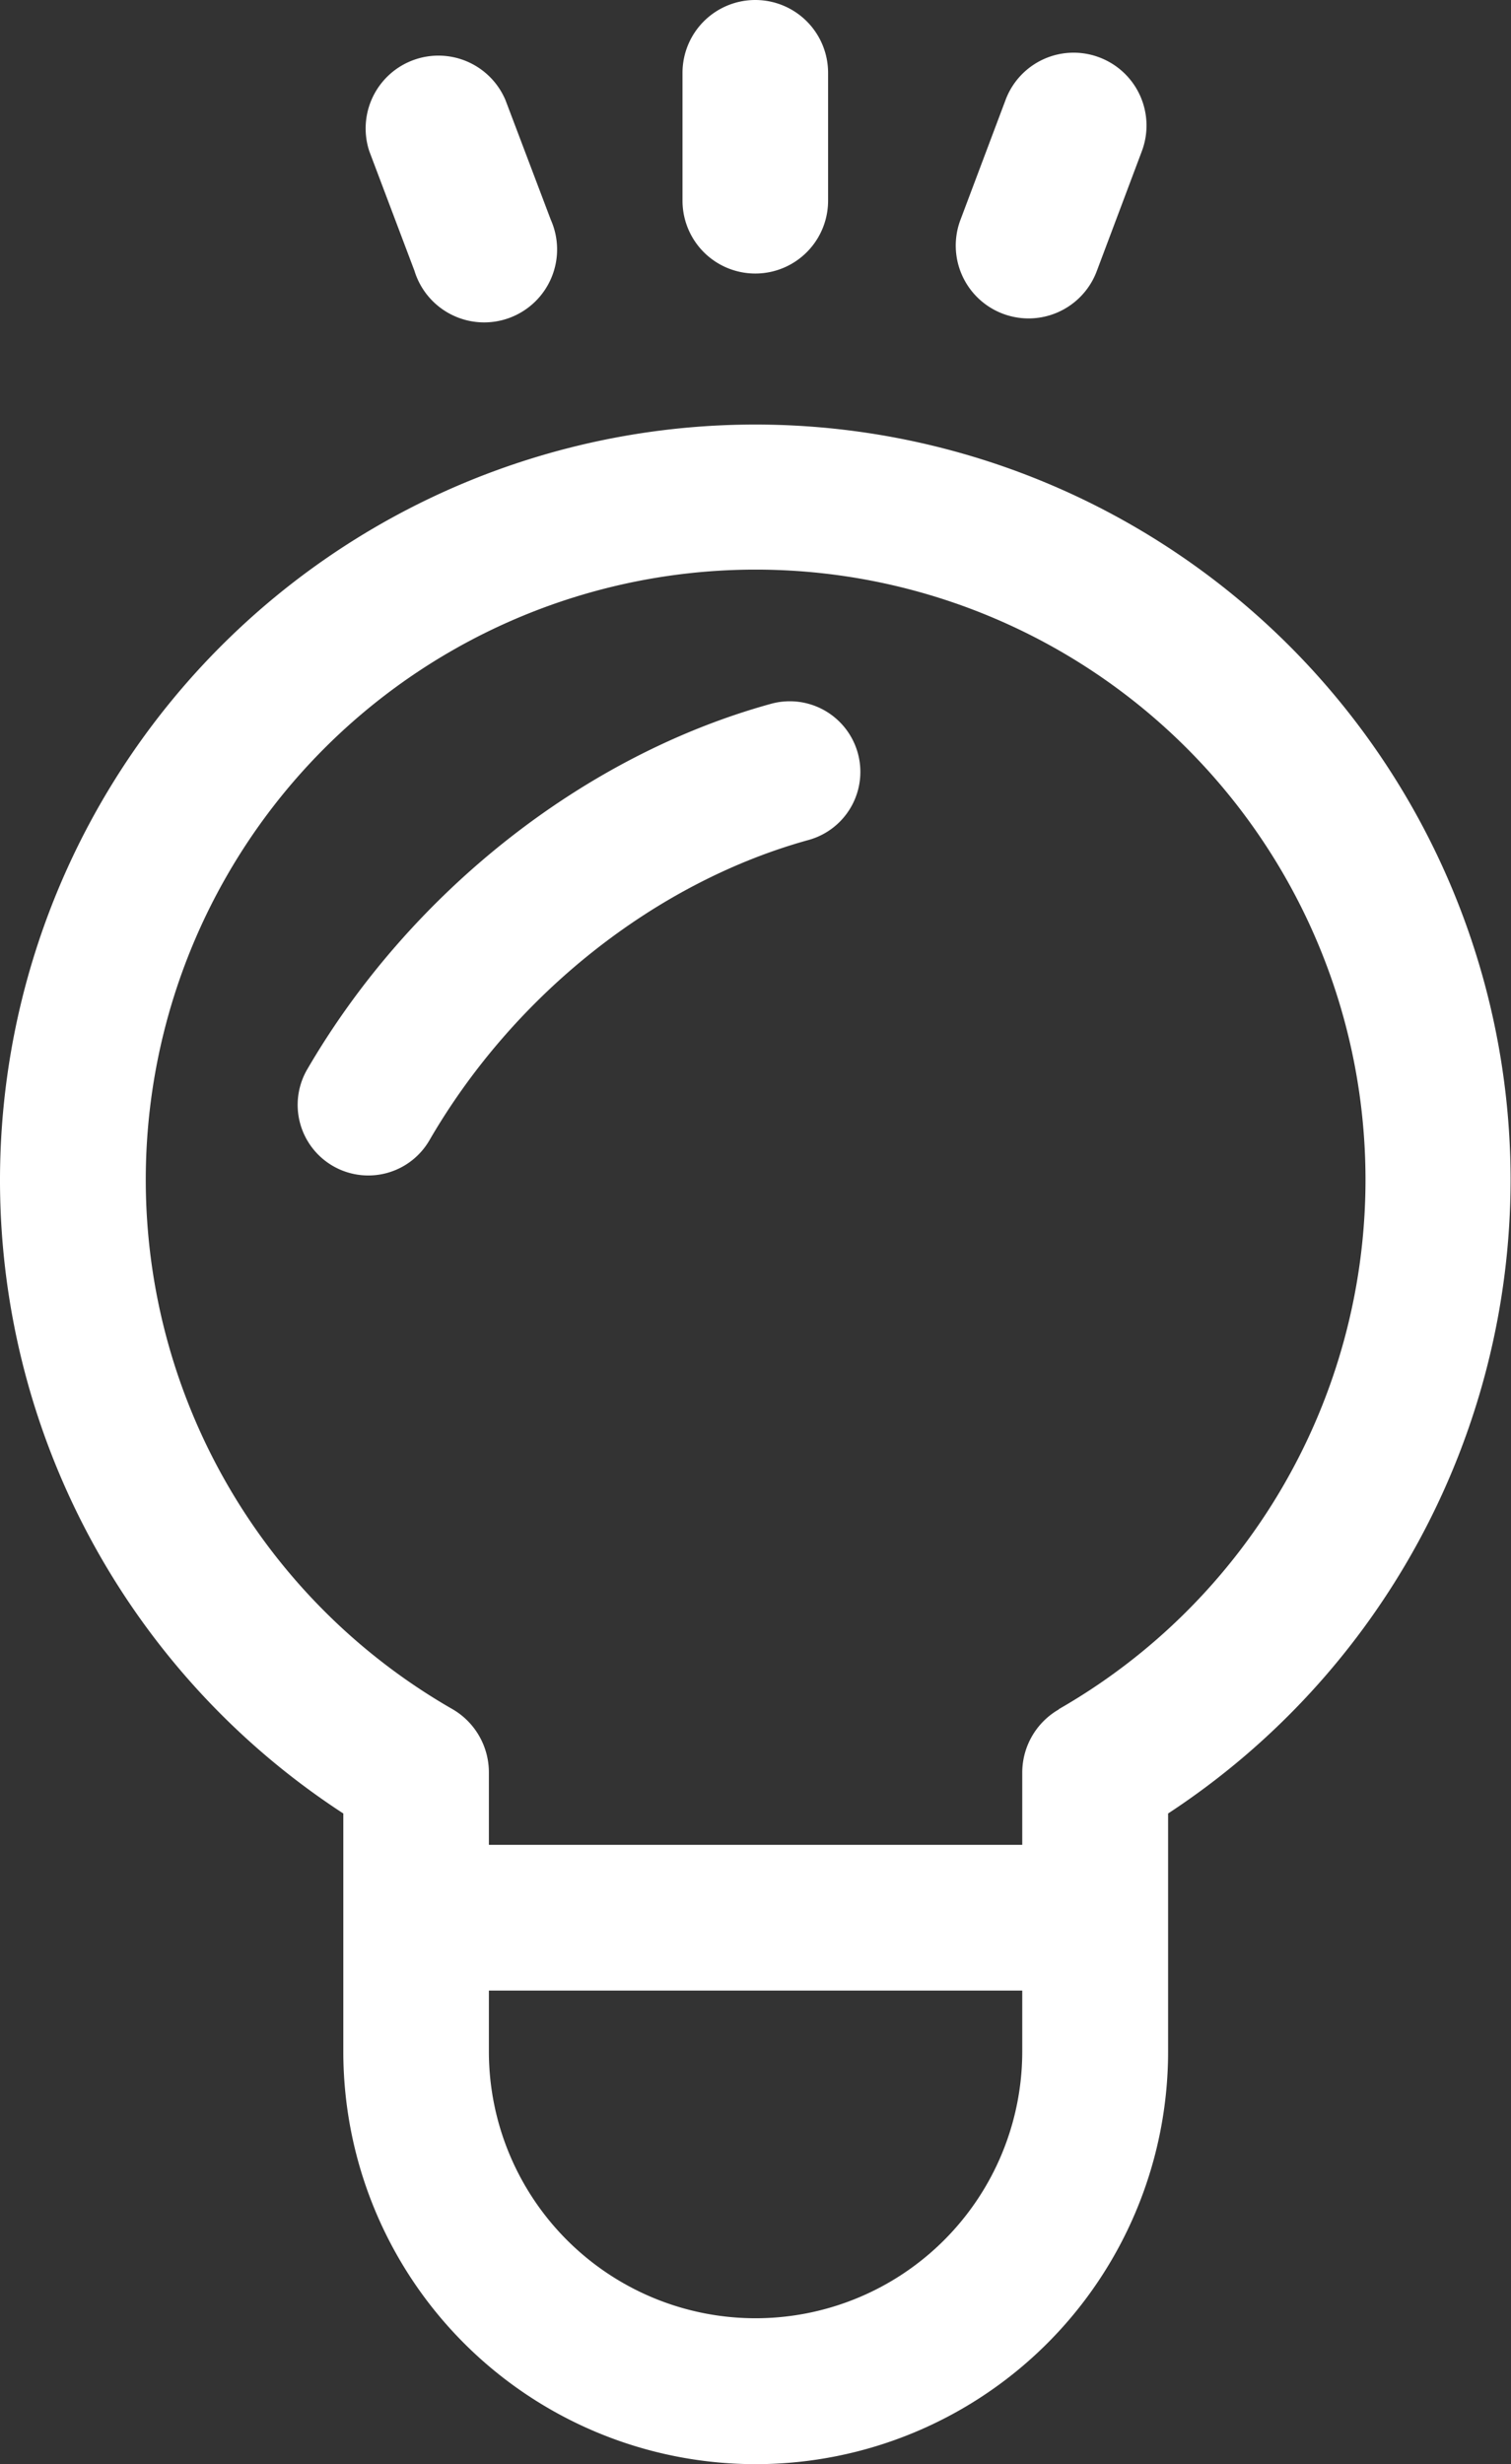 <svg id="Layer_1" data-name="Layer 1" xmlns="http://www.w3.org/2000/svg" viewBox="0 0 110.03 179.35"><rect x="0" y="0" width="110.03" height="179.35" fill="#333333" stroke="none"/><defs><style>.cls-1{fill:#fff;}</style></defs><title>icon</title><g id="Group_23" data-name="Group 23"><g id="Group_15" data-name="Group 15"><g id="Group_14" data-name="Group 14"><path id="Path_204" data-name="Path 204" class="cls-1" d="M110,85.89A55,55,0,1,0,25,132v17.33a30,30,0,0,0,60.06,0V132A55.2,55.2,0,0,0,110,85.89ZM74.44,149.32a19.42,19.42,0,0,1-38.84,0v-4.43H74.44Zm2.67-24.9a5.31,5.31,0,0,0-2.67,4.6v5.26H35.6V129a5.32,5.32,0,0,0-2.66-4.6,44.41,44.41,0,1,1,44.17,0Z"/></g></g><g id="Group_17" data-name="Group 17"><g id="Group_16" data-name="Group 16"><path id="Path_205" data-name="Path 205" class="cls-1" d="M55,0a5.3,5.3,0,0,0-5.3,5.3h0v9.31a5.3,5.3,0,1,0,10.6,0h0V5.3A5.3,5.3,0,0,0,55,0Z"/></g></g><g id="Group_19" data-name="Group 19"><g id="Group_18" data-name="Group 18"><path id="Path_206" data-name="Path 206" class="cls-1" d="M40.11,16l-3.3-8.71A5.3,5.3,0,0,0,26.89,11l3.29,8.71A5.31,5.31,0,1,0,40.11,16Z"/></g></g><g id="Group_21" data-name="Group 21"><g id="Group_20" data-name="Group 20"><path id="Path_207" data-name="Path 207" class="cls-1" d="M80.06,4.18a5.29,5.29,0,0,0-6.83,3.08L69.94,16a5.3,5.3,0,1,0,9.92,3.75L83.15,11A5.3,5.3,0,0,0,80.06,4.18Z"/></g></g></g><path class="cls-1" d="M26.82,85.56a5.14,5.14,0,0,1-4.45-7.72C29.84,65,42.47,55,56.14,51.23a5.14,5.14,0,0,1,2.74,9.91C47.74,64.22,37.42,72.39,31.27,83A5.14,5.14,0,0,1,26.82,85.56Z"/></svg>